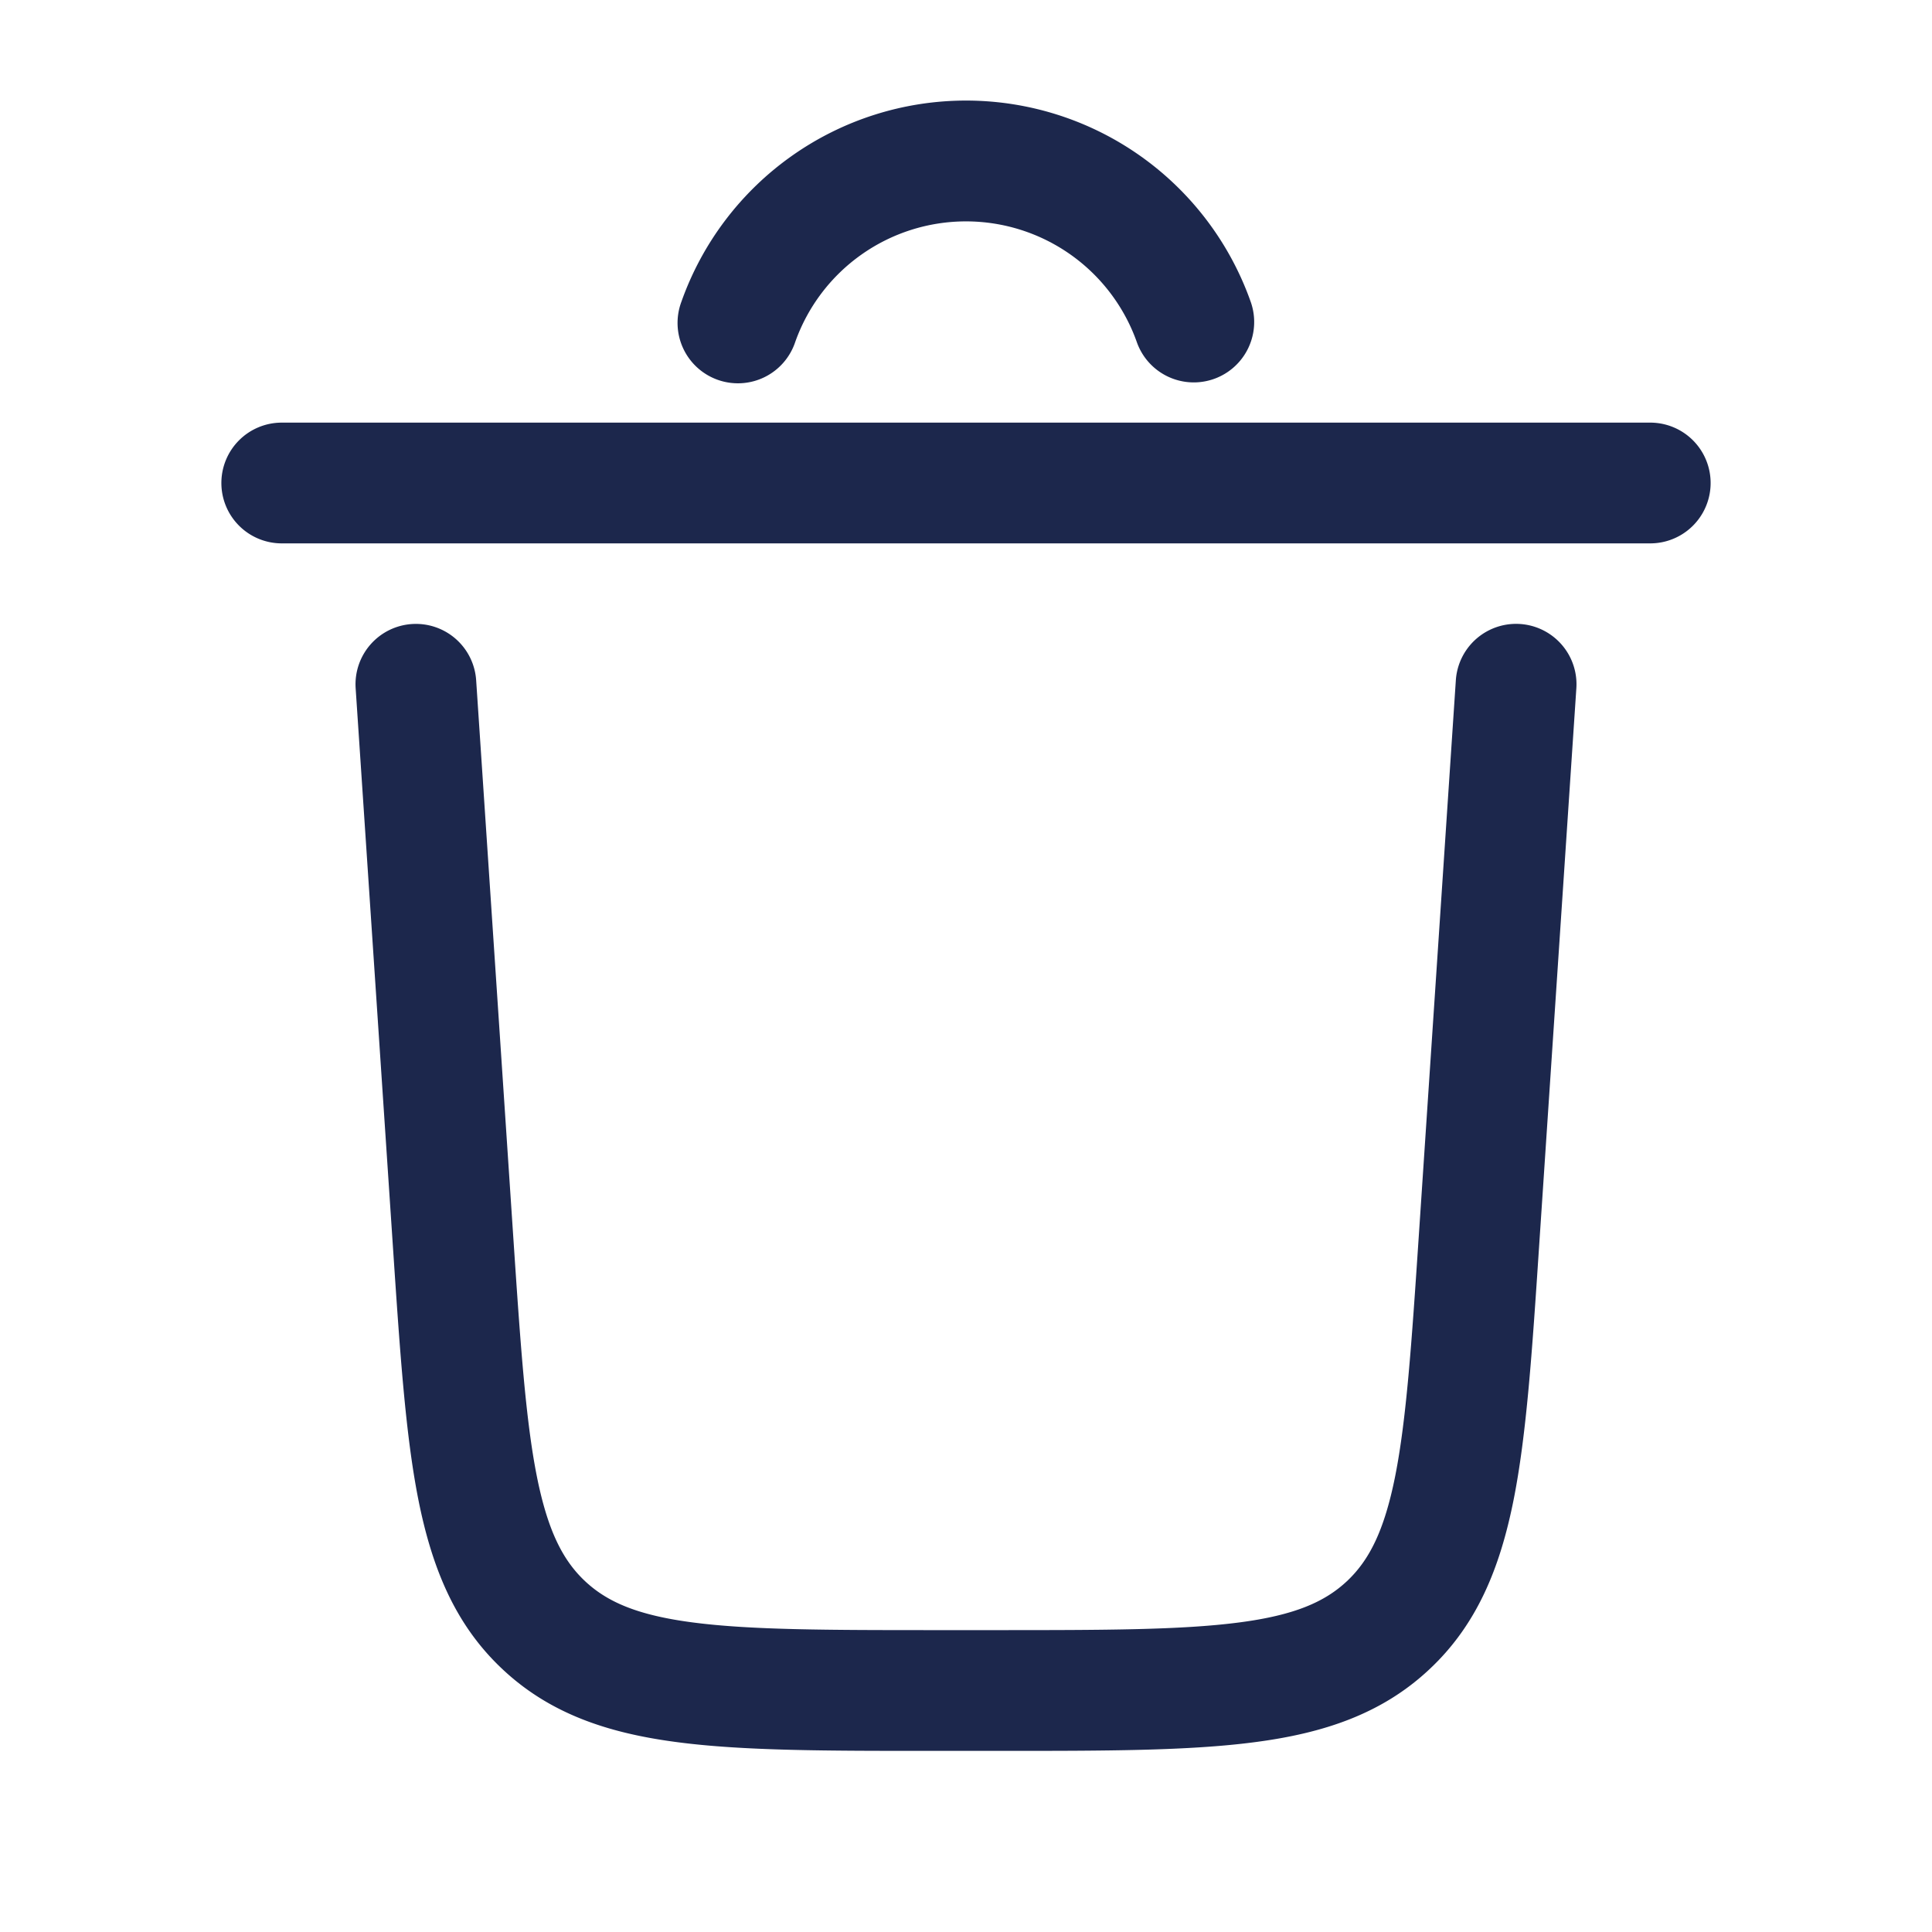 <svg xmlns="http://www.w3.org/2000/svg" width="24" height="24" fill="none">
  <path fill="#1C274C" d="M9.878 4.25a2.251 2.251 0 0 1 4.244 0 .75.75 0 1 0 1.415-.5 3.751 3.751 0 0 0-7.073 0 .75.75 0 1 0 1.414.5ZM2.75 6a.75.75 0 0 1 .75-.75h17a.75.75 0 0 1 0 1.5h-17A.75.75 0 0 1 2.75 6Zm2.367 1.752a.75.75 0 0 1 .798.698l.46 6.9c.09 1.347.154 2.285.294 2.99.137.685.327 1.047.6 1.303.274.256.648.422 1.34.512.714.093 1.654.095 3.004.095h.774c1.35 0 2.29-.002 3.004-.095.692-.09 1.066-.256 1.34-.512.273-.256.463-.618.6-1.303.14-.705.204-1.643.294-2.99l.46-6.9a.75.75 0 1 1 1.497.1l-.464 6.952c-.085 1.282-.154 2.318-.316 3.132-.169.845-.455 1.551-1.047 2.104-.591.554-1.315.793-2.17.904-.822.108-1.86.108-3.146.108h-.878c-1.286 0-2.324 0-3.146-.108-.855-.111-1.579-.35-2.17-.904-.592-.553-.878-1.26-1.047-2.104-.162-.814-.23-1.85-.316-3.132L4.418 8.55a.75.75 0 0 1 .699-.798Z"/>
</svg>
